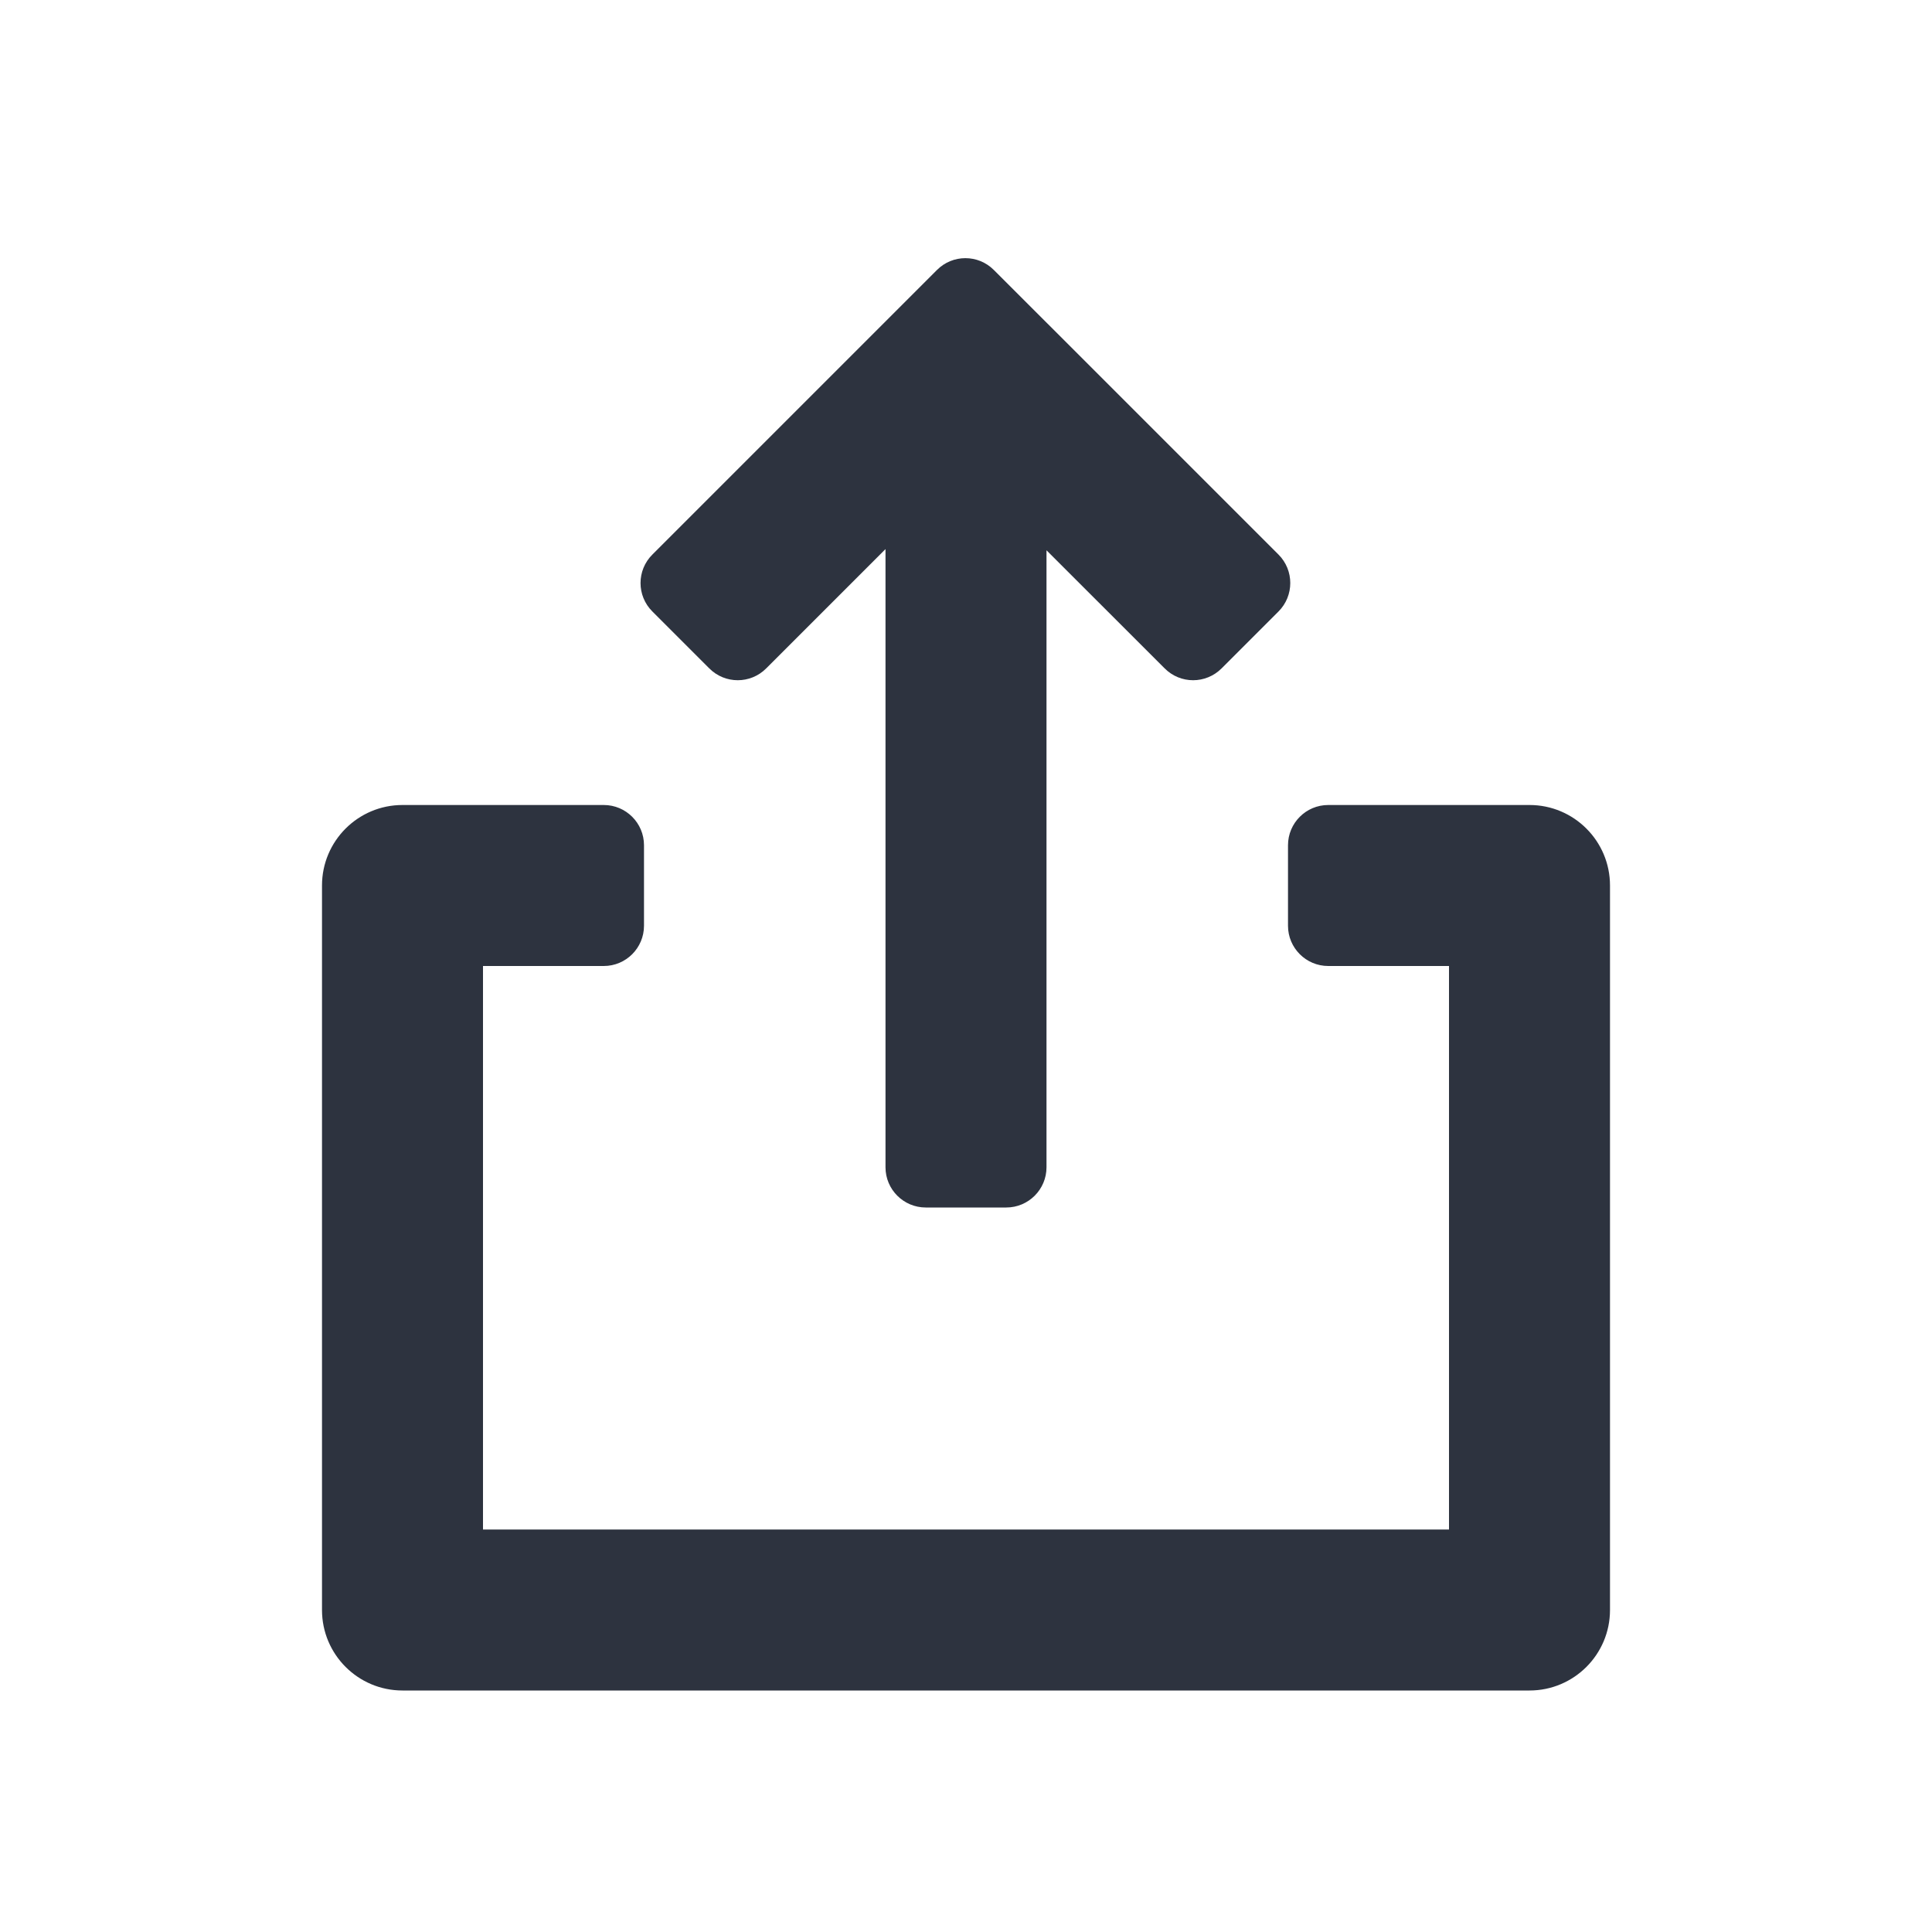 <?xml version="1.0" encoding="UTF-8"?>
<svg width="24px" height="24px" viewBox="0 0 24 24" version="1.1" xmlns="http://www.w3.org/2000/svg" xmlns:xlink="http://www.w3.org/1999/xlink">
    <!-- Generator: Sketch 49.2 (51160) - http://www.bohemiancoding.com/sketch -->
    <title>universal / icon / action / medium / ic_share</title>
    <desc>Created with Sketch.</desc>
    <defs>
        <path d="M13,6.836 L13,14.5 C13,14.776 12.776,15 12.5,15 L11.5,15 C11.224,15 11,14.776 11,14.5 L11,6.821 L9.518,8.303 C9.323,8.499 9.006,8.499 8.811,8.303 L8.104,7.596 C7.908,7.401 7.908,7.084 8.104,6.889 L11.639,3.354 C11.834,3.158 12.151,3.158 12.346,3.354 L13.407,4.414 L15.882,6.889 C16.077,7.084 16.077,7.401 15.882,7.596 L15.175,8.303 C14.979,8.499 14.663,8.499 14.468,8.303 L13,6.836 Z M18,19 L18,12 L16.5,12 C16.224,12 16,11.776 16,11.5 L16,10.5 C16,10.224 16.224,10 16.5,10 L19,10 C19.552,10 20,10.448 20,11 L20,20 C20,20.552 19.552,21 19,21 L5,21 C4.448,21 4,20.552 4,20 L4,11 C4,10.448 4.448,10 5,10 L7.5,10 C7.776,10 8,10.224 8,10.5 L8,11.5 C8,11.776 7.776,12 7.5,12 L6,12 L6,19 L18,19 Z" id="path-1"></path>
    </defs>
    <g id="universal-/-icon-/-action-/-medium-/-ic_share" stroke="none" stroke-width="1" fill="none" fill-rule="evenodd">
        <mask id="mask-2" fill="white">
            <use xlink:href="#path-1"></use>
        </mask>
        <use id="ic_share" fill="#2D333F" fill-rule="nonzero" xlink:href="#path-1"></use>
    </g>
</svg>